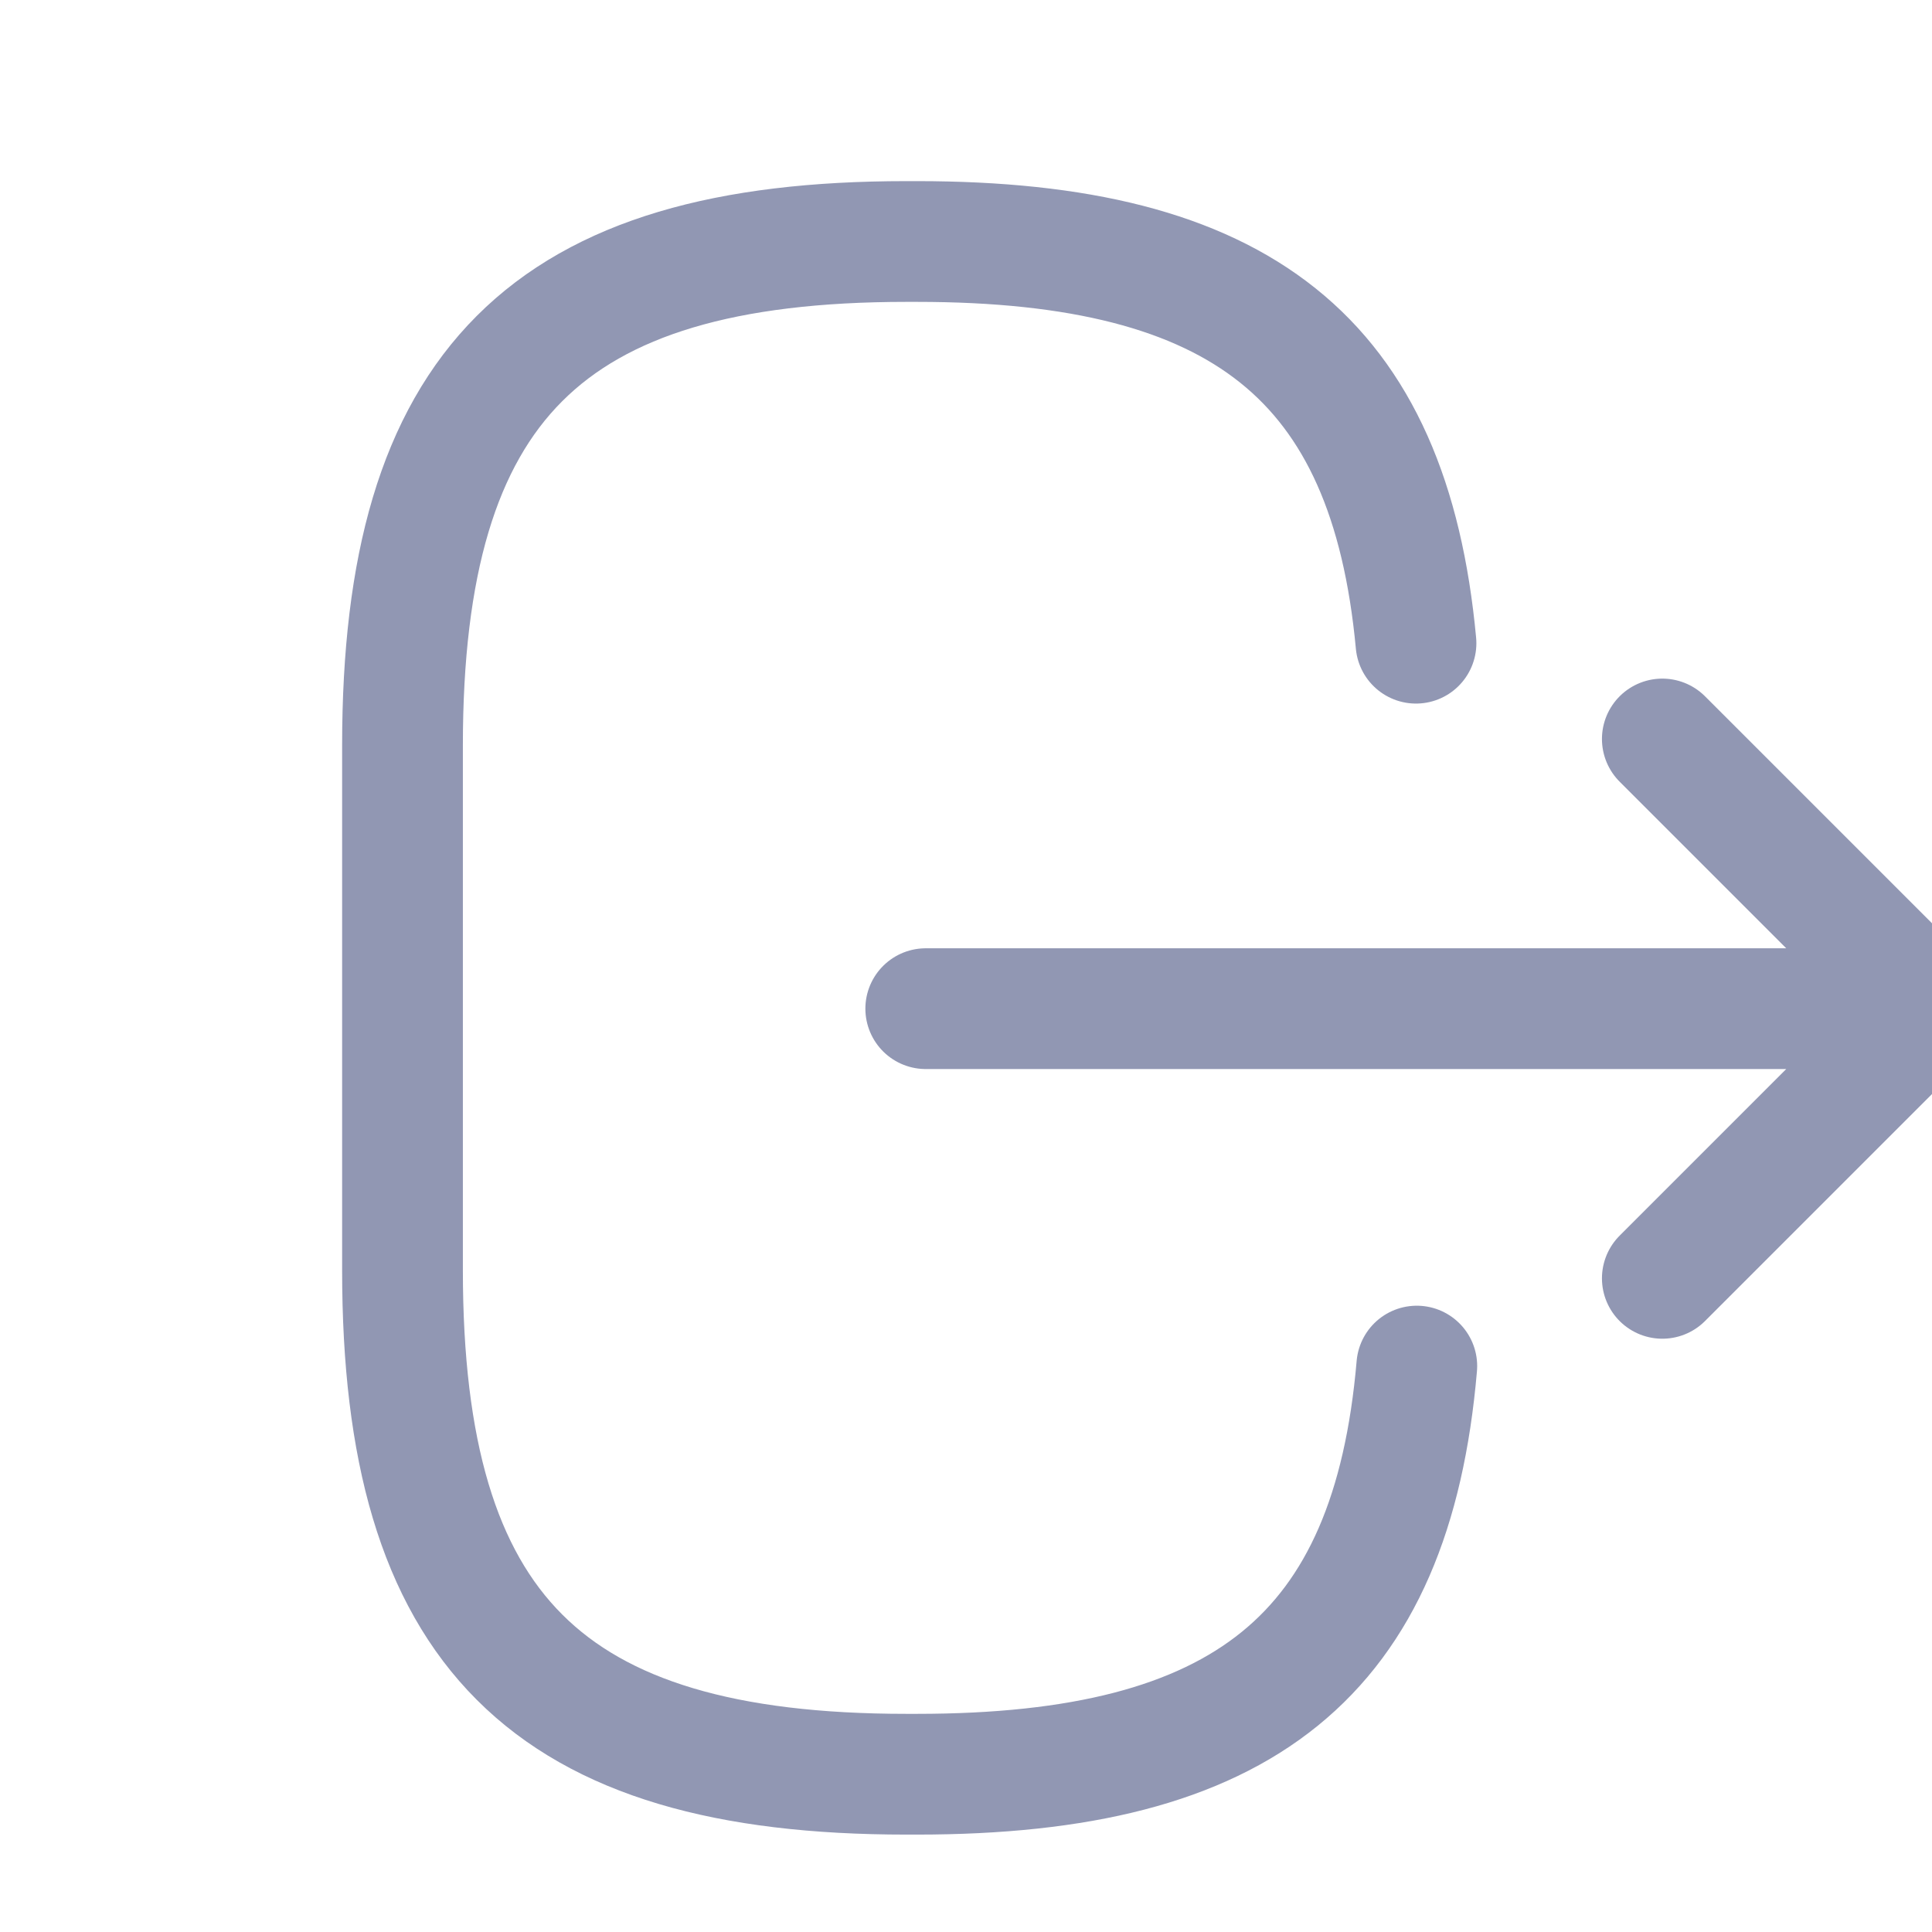 <svg width="24" height="24" viewBox="0 0 24 24" fill="none" xmlns="http://www.w3.org/2000/svg">
<g clip-path="url(#clip0_609_4041)">
<path d="M17.6 16.97C17.29 20.57 15.44 22.04 11.39 22.04H11.26C6.79 22.04 5 20.25 5 15.78V9.26C5 4.79 6.79 3 11.26 3H11.39C15.41 3 17.26 4.45 17.59 7.99M11.5 12.53L22.88 12.53M20.65 15.88L24 12.53L20.65 9.18" stroke="#9197B3" stroke-width="1.5" stroke-linecap="round" stroke-linejoin="round"/>
</g>
<defs>
<clipPath id="clip0_609_4041">
<rect width="24" height="24" fill="white"/>
</clipPath>
</defs>
</svg>
